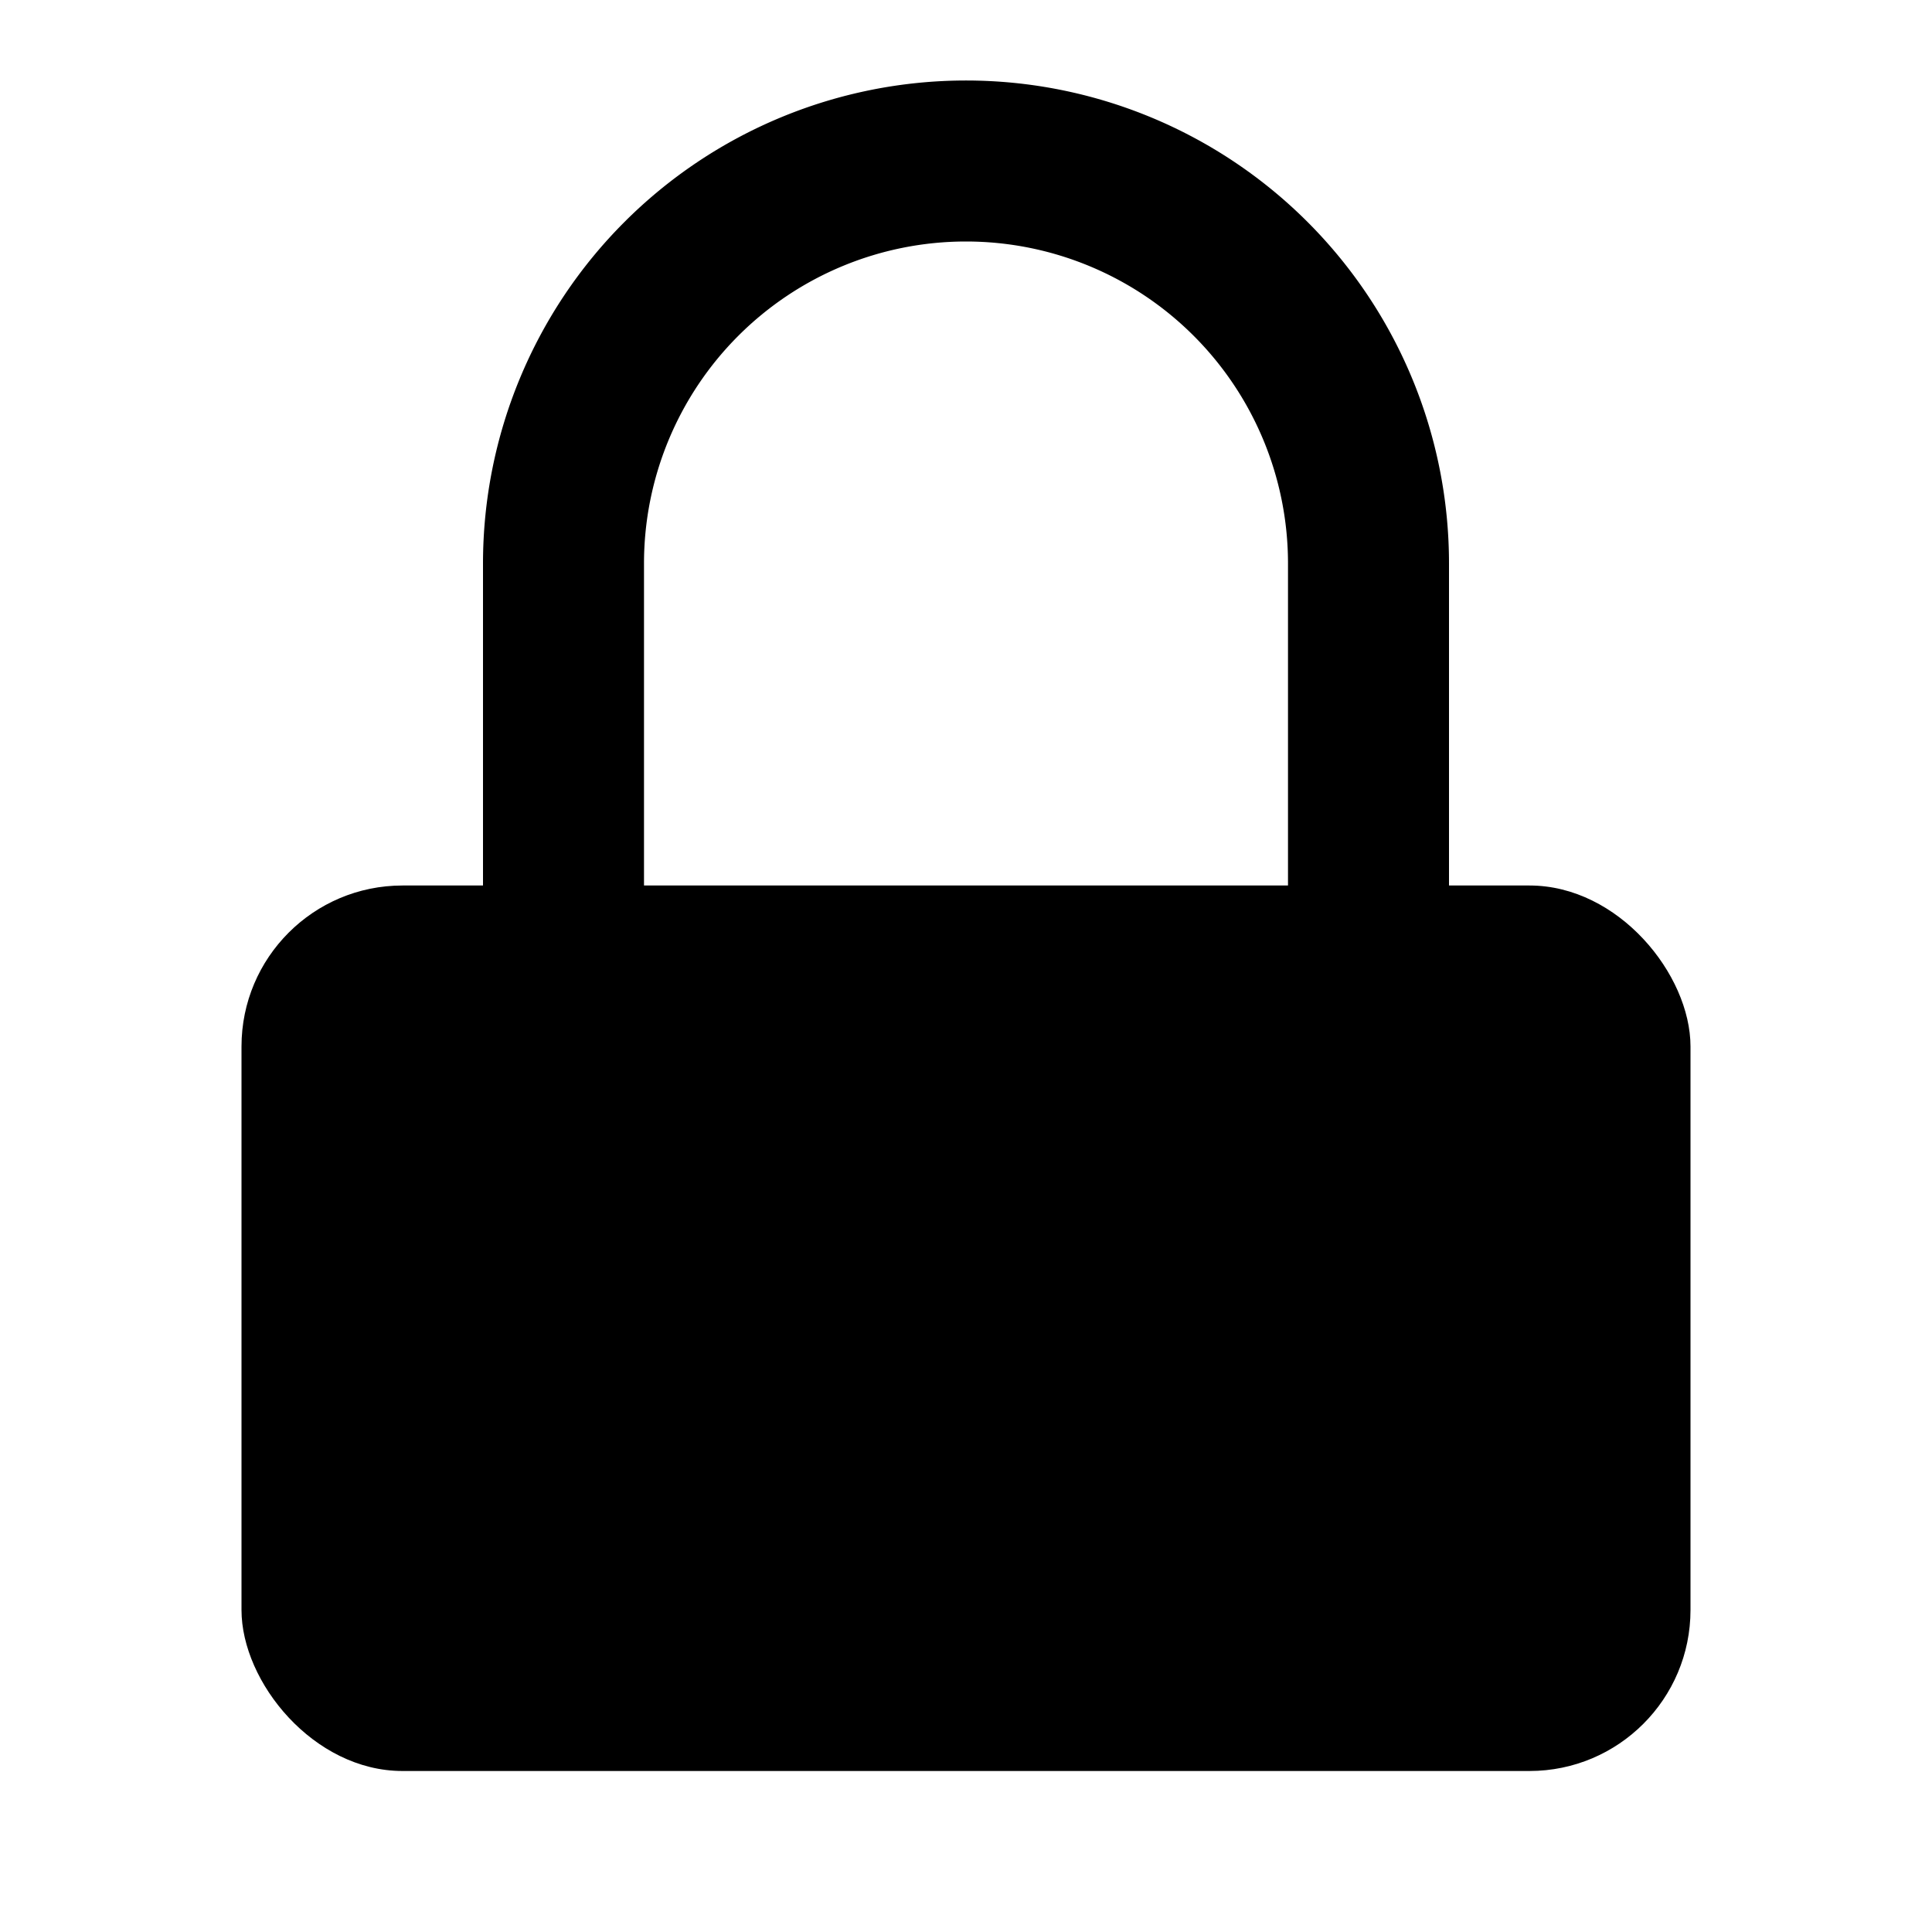 <svg xmlns="http://www.w3.org/2000/svg" width="16" height="16" viewBox="0 0 24 24" fill="none" stroke="currentColor" stroke-width="2" stroke-linecap="round" stroke-linejoin="round">
  <rect x="3" y="11" width="18" height="11" rx="2" ry="2" fill="currentColor" stroke="none" />
  <path d="M7 11V7a5 5 0 0 1 10 0v4" />
</svg>
